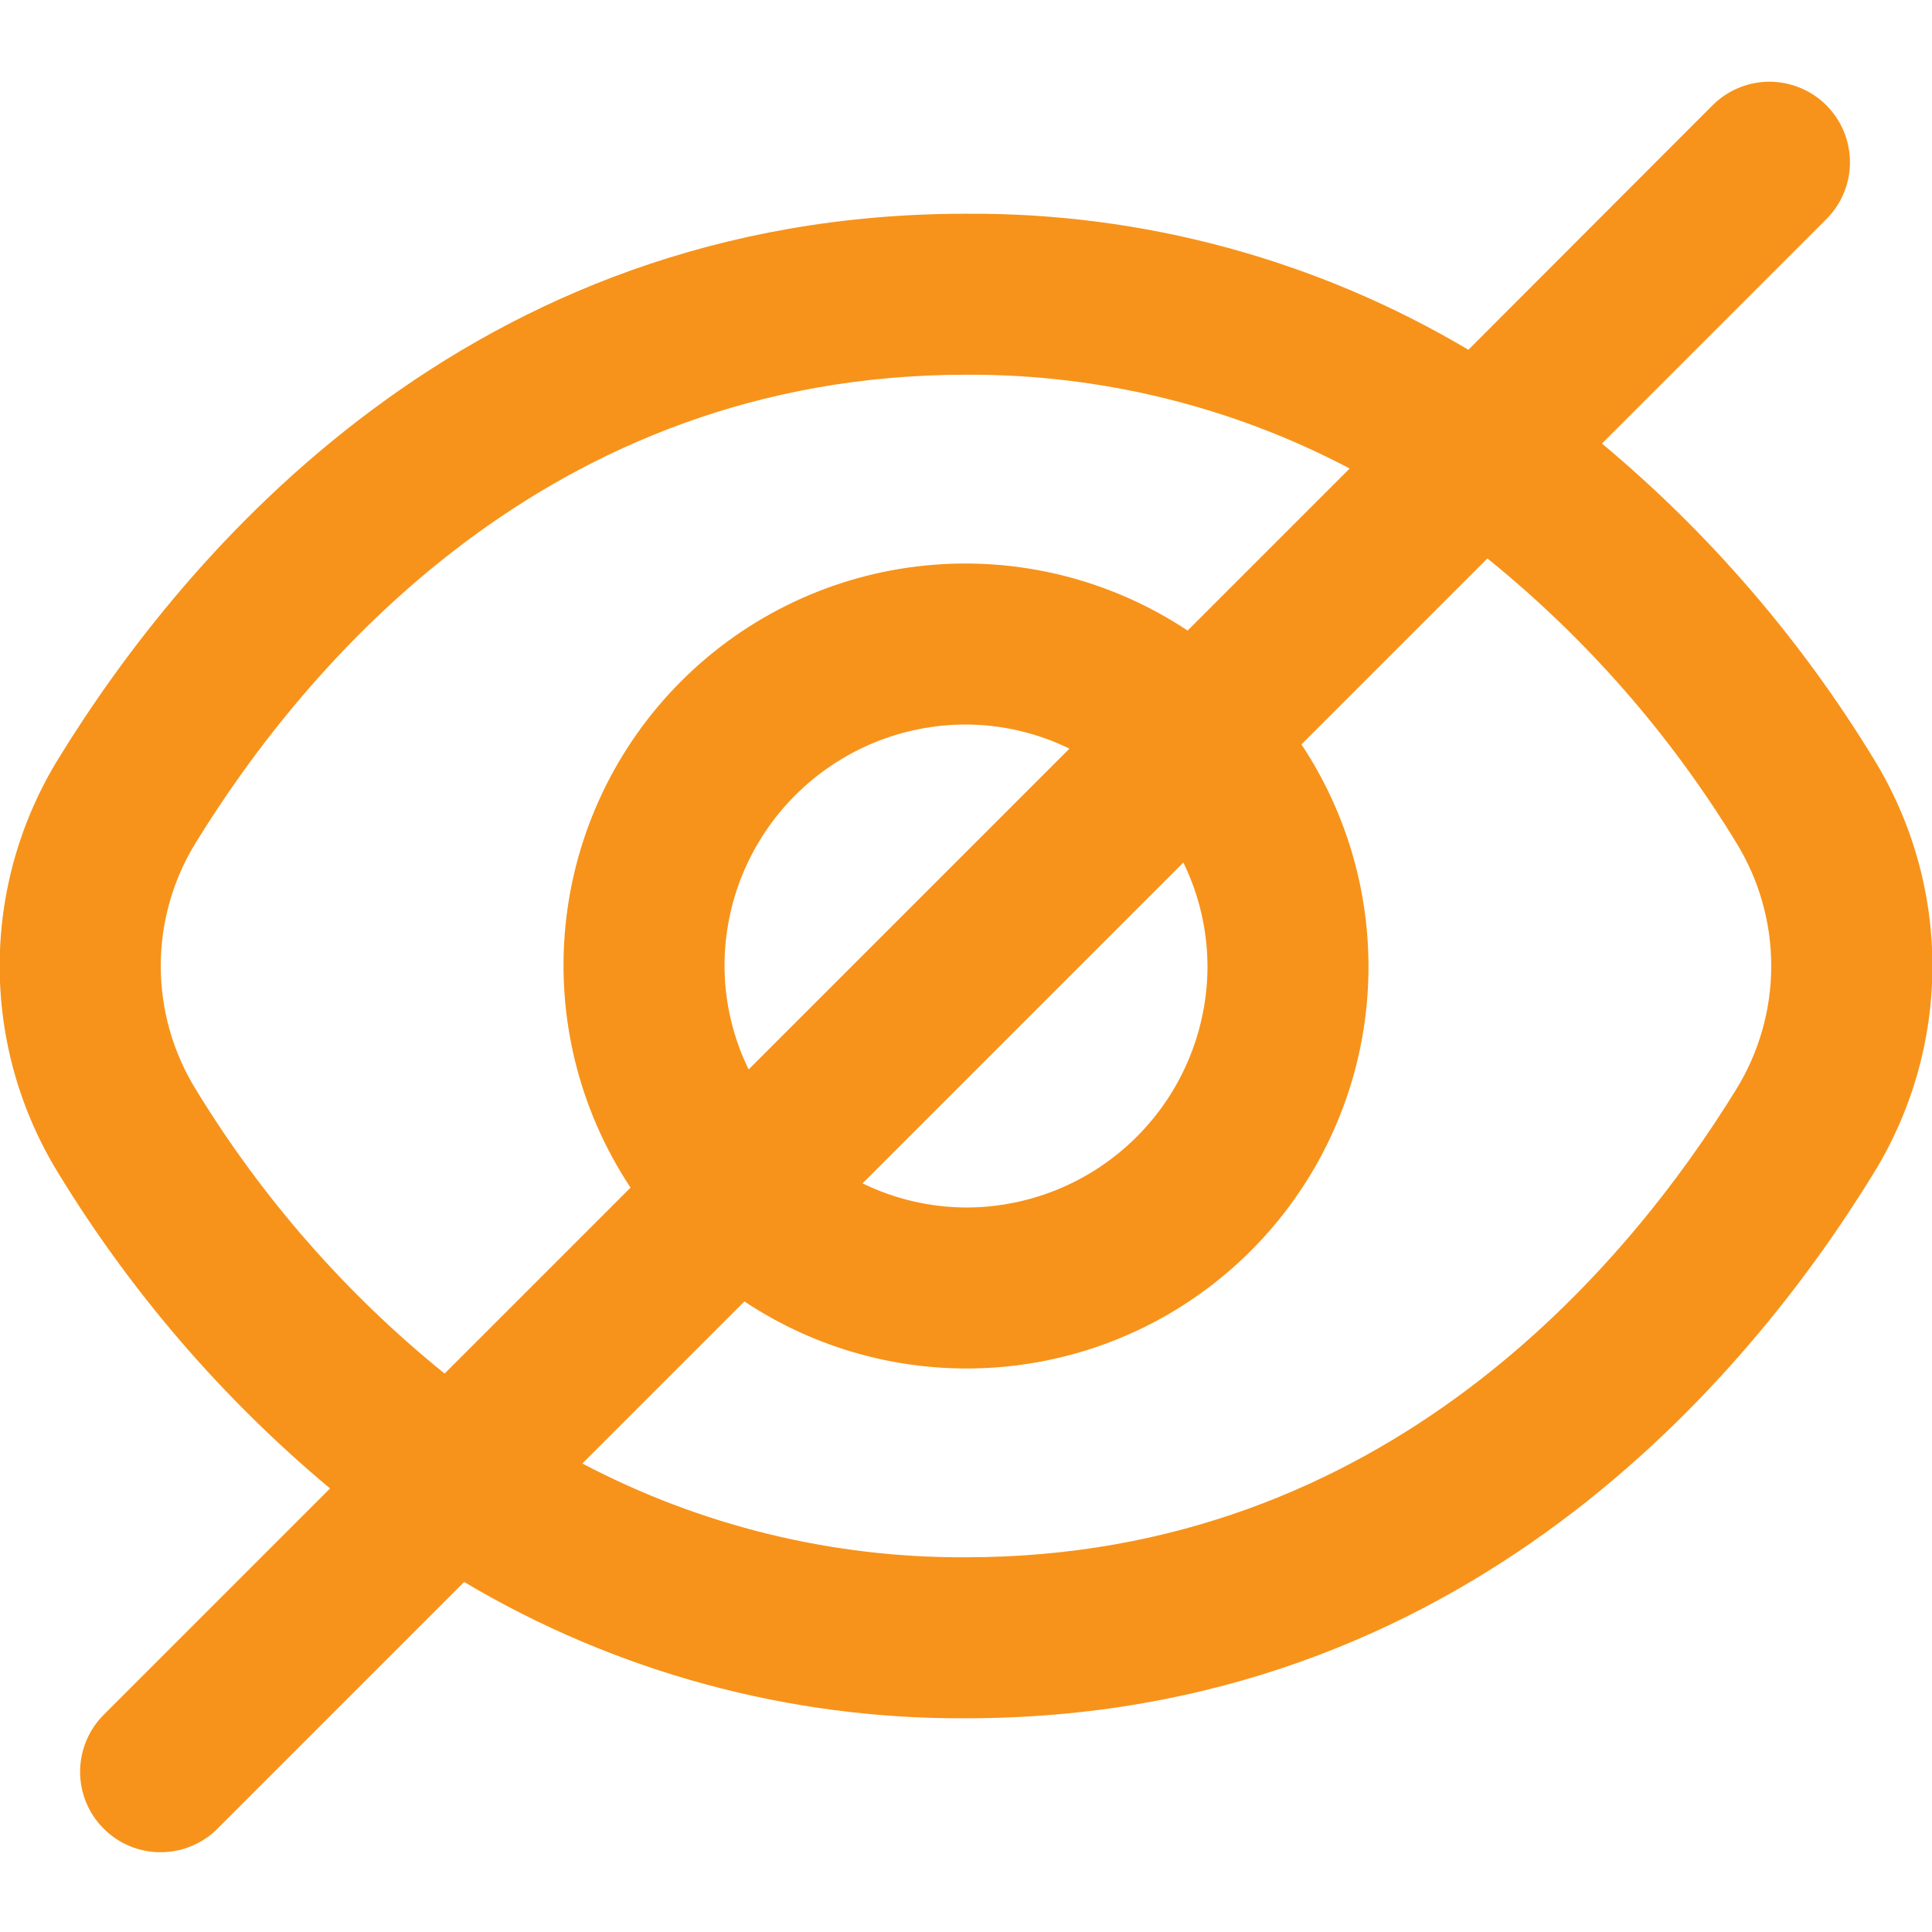 <svg width="24" height="24" viewBox="0 0 24 24" fill="none" xmlns="http://www.w3.org/2000/svg">
<g clip-path="url(#clip0)">
<path d="M23.271 9.419C22.368 7.941 21.23 6.62 19.9 5.51L22.7 2.71C22.882 2.521 22.983 2.269 22.981 2.007C22.978 1.744 22.873 1.494 22.688 1.308C22.503 1.123 22.252 1.018 21.989 1.015C21.727 1.013 21.475 1.114 21.286 1.296L18.241 4.345C16.353 3.224 14.195 2.64 12 2.655C5.809 2.655 2.281 6.893 0.729 9.419C0.25 10.195 -0.004 11.088 -0.004 12C-0.004 12.912 0.25 13.806 0.729 14.581C1.632 16.059 2.771 17.38 4.1 18.49L1.3 21.29C1.205 21.382 1.128 21.493 1.076 21.615C1.024 21.737 0.996 21.868 0.995 22.001C0.994 22.134 1.019 22.265 1.069 22.388C1.12 22.511 1.194 22.623 1.288 22.716C1.382 22.81 1.493 22.885 1.616 22.935C1.739 22.985 1.871 23.011 2.003 23.009C2.136 23.008 2.267 22.981 2.389 22.928C2.511 22.876 2.622 22.8 2.714 22.704L5.766 19.652C7.651 20.773 9.807 21.358 12 21.345C18.191 21.345 21.719 17.107 23.271 14.581C23.75 13.806 24.005 12.912 24.005 12C24.005 11.088 23.75 10.195 23.271 9.419ZM2.433 13.534C2.148 13.073 1.997 12.542 1.997 12C1.997 11.458 2.148 10.927 2.433 10.466C3.767 8.3 6.782 4.655 12 4.655C13.66 4.646 15.297 5.046 16.766 5.82L14.753 7.833C13.793 7.196 12.642 6.91 11.495 7.025C10.349 7.139 9.277 7.647 8.462 8.462C7.647 9.277 7.139 10.349 7.025 11.495C6.91 12.642 7.196 13.793 7.833 14.753L5.523 17.063C4.298 16.073 3.253 14.879 2.433 13.534ZM15 12C15 12.796 14.684 13.559 14.121 14.121C13.559 14.684 12.796 15 12 15C11.555 14.998 11.115 14.896 10.715 14.7L14.7 10.715C14.896 11.115 14.998 11.555 15 12ZM9 12C9 11.204 9.316 10.441 9.879 9.879C10.441 9.316 11.204 9 12 9C12.445 9.002 12.885 9.104 13.285 9.3L9.3 13.285C9.104 12.885 9.002 12.446 9 12ZM21.567 13.534C20.233 15.7 17.218 19.345 12 19.345C10.34 19.354 8.703 18.954 7.234 18.18L9.247 16.167C10.207 16.805 11.358 17.09 12.505 16.975C13.652 16.861 14.723 16.353 15.538 15.538C16.353 14.723 16.861 13.652 16.975 12.505C17.09 11.358 16.804 10.207 16.167 9.247L18.477 6.937C19.702 7.927 20.747 9.121 21.567 10.466C21.852 10.927 22.003 11.458 22.003 12C22.003 12.542 21.852 13.073 21.567 13.534Z" fill="#F7931A"/>
</g>
<defs>
<clipPath id="clip0">
<rect width="24" height="24" fill="white"/>
</clipPath>
</defs>
</svg>
